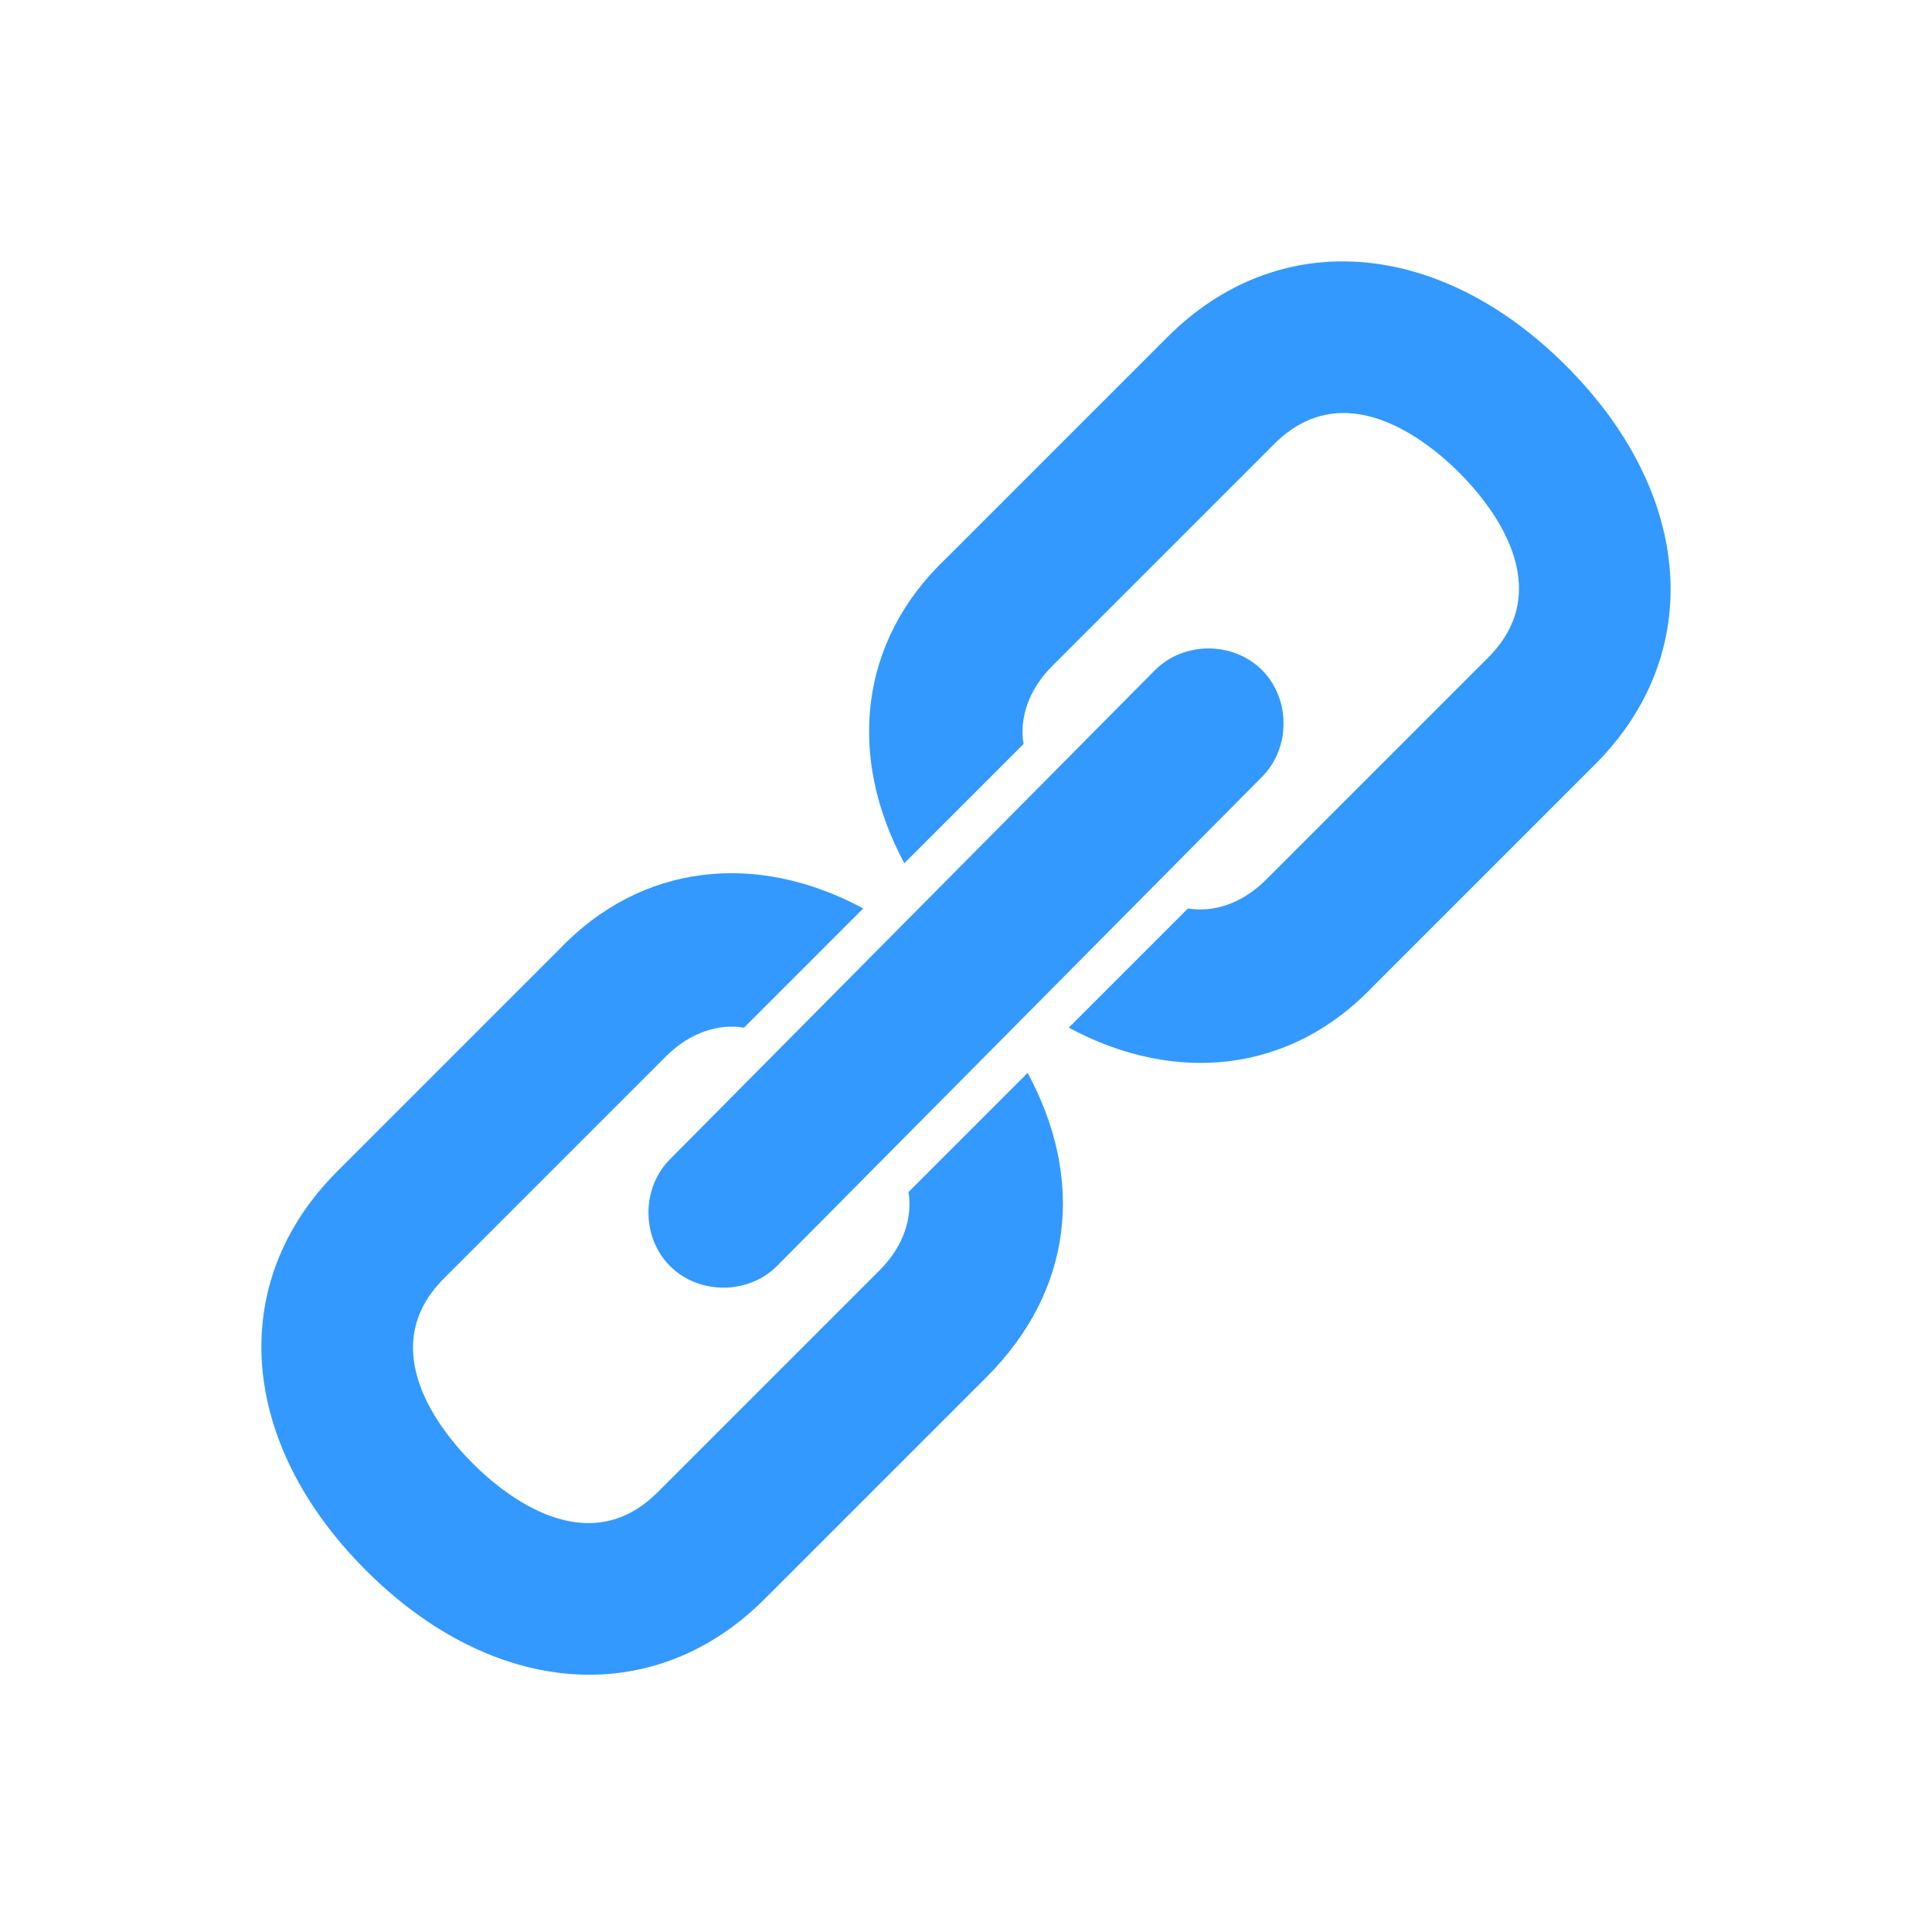 <?xml version="1.0" encoding="utf-8"?>
<!-- Generator: Adobe Illustrator 18.0.0, SVG Export Plug-In . SVG Version: 6.00 Build 0)  -->
<!DOCTYPE svg PUBLIC "-//W3C//DTD SVG 1.1//EN" "http://www.w3.org/Graphics/SVG/1.1/DTD/svg11.dtd">
<svg version="1.1" id="Слой_1" xmlns="http://www.w3.org/2000/svg" xmlns:xlink="http://www.w3.org/1999/xlink" x="0px" y="0px"
	 width="47px" height="47px" viewBox="-38 -37.3 47 47" enable-background="new -38 -37.3 47 47" xml:space="preserve">
<g>
	<g>
		<g>
			<path fill="#3399FF" d="M-21.7-6.5c-0.7-0.7-0.7-1.9,0-2.6L-9.9-21c0.7-0.7,1.9-0.7,2.6,0c0.7,0.7,0.7,1.9,0,2.6L-19.1-6.5
				C-19.8-5.8-21-5.8-21.7-6.5z"/>
		</g>
	</g>
	<g>
		<g>
			<path fill="#3399FF" d="M-16-16.3l2.9-2.9c-0.1-0.6,0.1-1.3,0.7-1.9l5.4-5.4c1.7-1.7,3.7-0.1,4.5,0.7c0.8,0.8,2.4,2.8,0.7,4.5
				l-5.4,5.4c-0.6,0.6-1.3,0.8-1.9,0.7l-2.9,2.9c2.6,1.4,5.4,1.1,7.4-1l5.4-5.4c2.7-2.7,2.4-6.6-0.7-9.7s-7-3.4-9.7-0.7l-5.4,5.4
				C-17.1-21.7-17.4-18.9-16-16.3z"/>
			<path fill="#3399FF" d="M-13-11.2l-2.9,2.9c0.1,0.6-0.1,1.3-0.7,1.9L-22-1c-1.7,1.7-3.7,0.1-4.5-0.7s-2.4-2.8-0.7-4.5l5.4-5.4
				c0.6-0.6,1.3-0.8,1.9-0.7l2.9-2.9c-2.6-1.4-5.4-1.1-7.4,1l-5.4,5.4c-2.7,2.7-2.4,6.6,0.7,9.7s7,3.4,9.7,0.7l5.4-5.4
				C-11.9-5.9-11.6-8.6-13-11.2z"/>
		</g>
	</g>
</g>
</svg>
